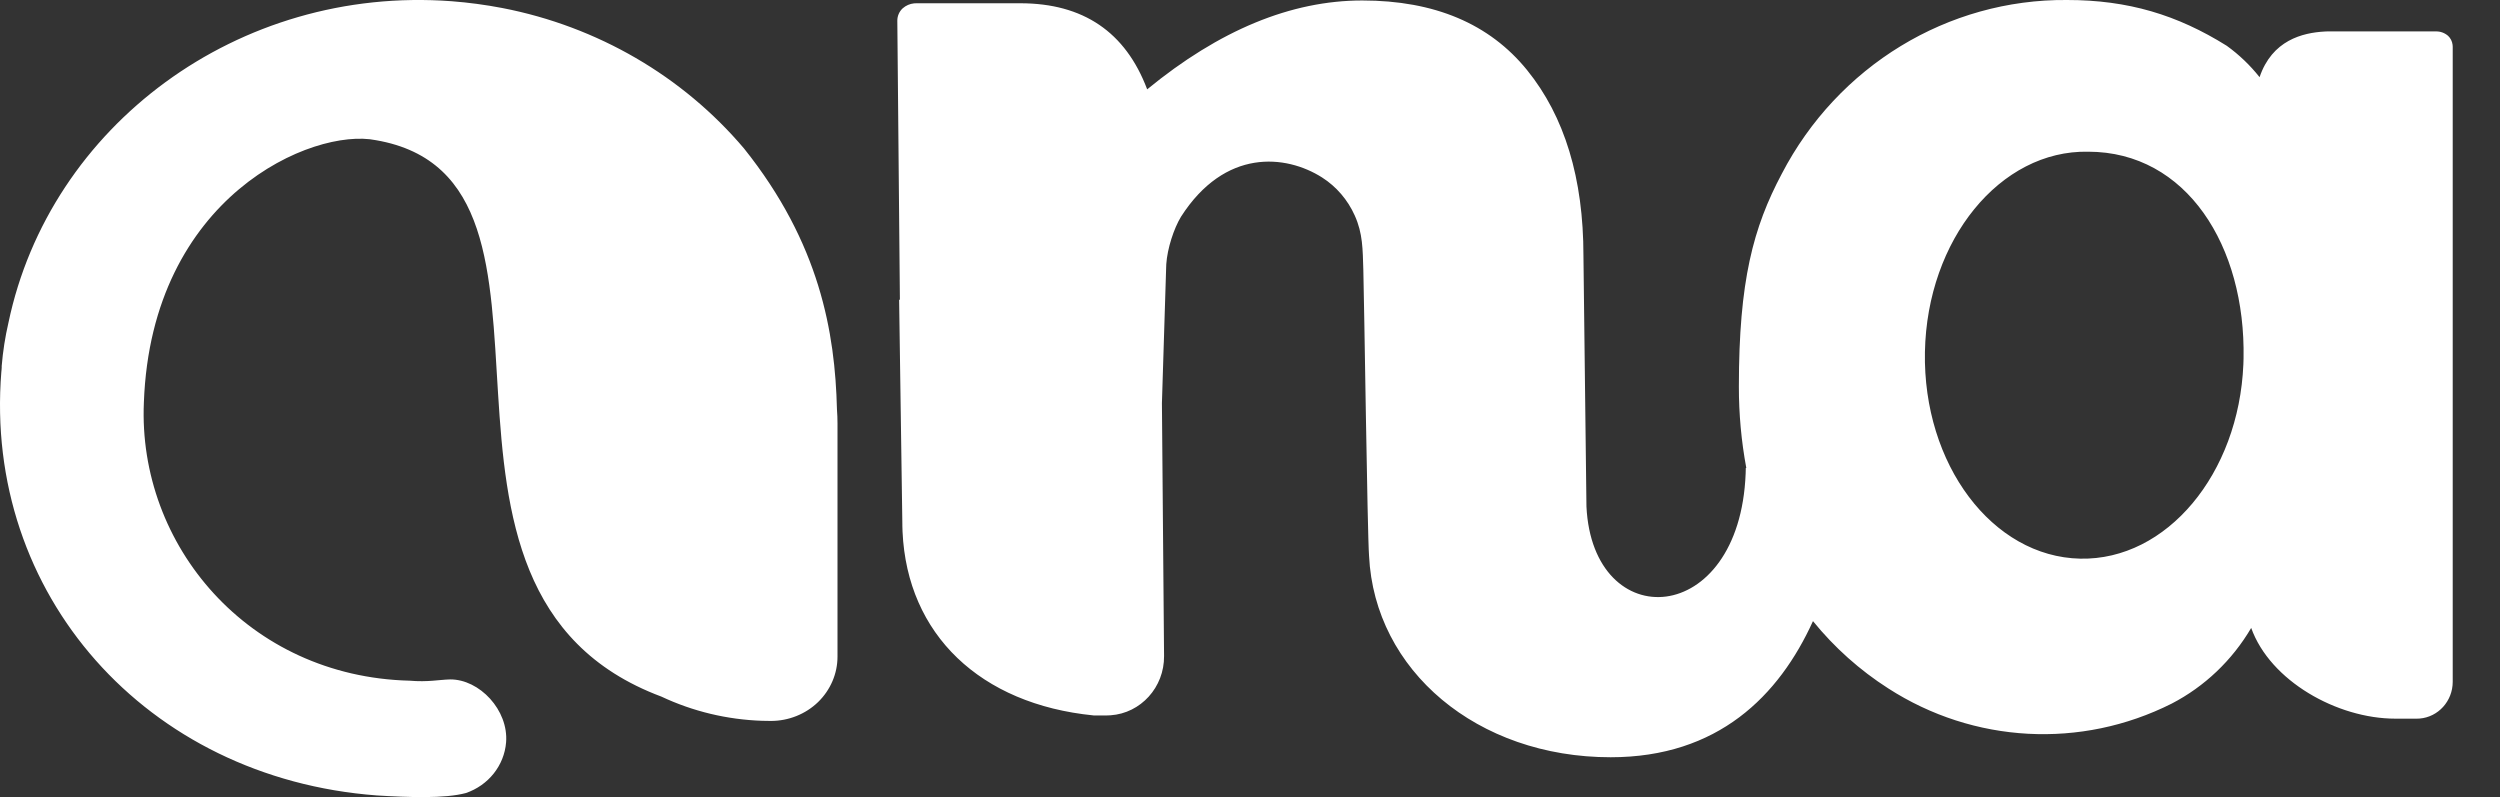 <svg width="69" height="22" viewBox="0 0 69 22" fill="none" xmlns="http://www.w3.org/2000/svg">
<rect x="0" y="0" width="69" height="22" fill="#333333" stroke="none"/>
<path d="M0.233 8.907C1.372 3.474 6.575 -0.408 12.464 0.034C12.935 0.07 13.404 0.133 13.867 0.222C16.487 0.73 18.843 2.1 20.535 4.098C22.628 6.715 23.048 9.179 23.1 11.299C23.11 11.427 23.115 11.559 23.115 11.687V18.12C23.116 18.592 22.922 19.044 22.578 19.378C22.233 19.711 21.764 19.898 21.276 19.898L21.035 19.894C20.07 19.862 19.123 19.635 18.254 19.226C10.453 16.309 16.661 4.954 10.374 3.869C8.64 3.518 4.178 5.411 3.971 11.106C3.8 15.045 6.849 18.676 11.305 18.787C11.811 18.83 12.114 18.76 12.422 18.752C13.234 18.745 14.04 19.601 13.968 20.491C13.916 21.128 13.481 21.675 12.858 21.888C12.279 22.044 11.277 22.008 10.398 21.954C4.027 21.476 -0.456 16.392 0.037 10.264C0.04 10.224 0.047 10.186 0.047 10.145V10.101C0.08 9.699 0.142 9.3 0.233 8.907ZM57.051 0C58.735 0 60.091 0.409 61.459 1.264C61.798 1.509 62.103 1.8 62.364 2.13C62.71 1.109 63.551 0.904 64.16 0.87L64.232 0.867H67.232C67.355 0.864 67.474 0.908 67.568 0.99C67.636 1.054 67.68 1.142 67.691 1.235L67.695 1.292V18.82C67.694 19.353 67.293 19.79 66.783 19.832L66.702 19.835H66.111C64.504 19.835 62.655 18.792 62.133 17.331C61.608 18.225 60.847 18.949 59.938 19.42C57.435 20.679 54.473 20.52 52.113 18.998C51.33 18.497 50.629 17.871 50.038 17.143C49.098 19.211 47.413 20.9 44.455 20.9C40.767 20.9 37.939 18.506 37.786 15.343C37.739 14.738 37.651 8.184 37.628 7.452C37.61 6.88 37.615 6.444 37.391 5.948C37.197 5.515 36.884 5.15 36.489 4.898C35.489 4.263 33.808 4.091 32.596 5.981C32.398 6.307 32.218 6.858 32.189 7.293L32.185 7.408L32.069 11.127L32.128 18.106C32.136 18.97 31.484 19.684 30.653 19.742L30.56 19.746H30.183C27.056 19.435 25.038 17.515 24.91 14.673L24.905 14.514V14.468L24.816 8.272H24.837L24.766 0.574C24.765 0.443 24.819 0.317 24.915 0.229C25.003 0.152 25.112 0.104 25.227 0.093L25.296 0.09H28.16C29.897 0.091 31.065 0.883 31.662 2.466C33.655 0.831 35.634 0.013 37.599 0.013C39.593 0.014 41.109 0.655 42.147 1.934C43.184 3.214 43.703 4.922 43.703 7.057C43.703 7.057 43.78 13.441 43.786 13.979C43.957 17.548 48.013 17.341 48.18 13.07L48.184 12.917H48.198C48.06 12.176 47.992 11.424 47.993 10.67C47.993 7.75 48.389 6.282 49.177 4.797C50.724 1.821 53.759 -0.028 57.051 0ZM53.128 9.714C53.07 12.815 54.988 15.369 57.416 15.419C59.802 15.468 61.791 13.08 61.917 10.056L61.922 9.893C61.982 6.794 60.351 4.189 57.634 4.187C55.206 4.138 53.187 6.612 53.128 9.714Z" fill="white"/>
</svg>
